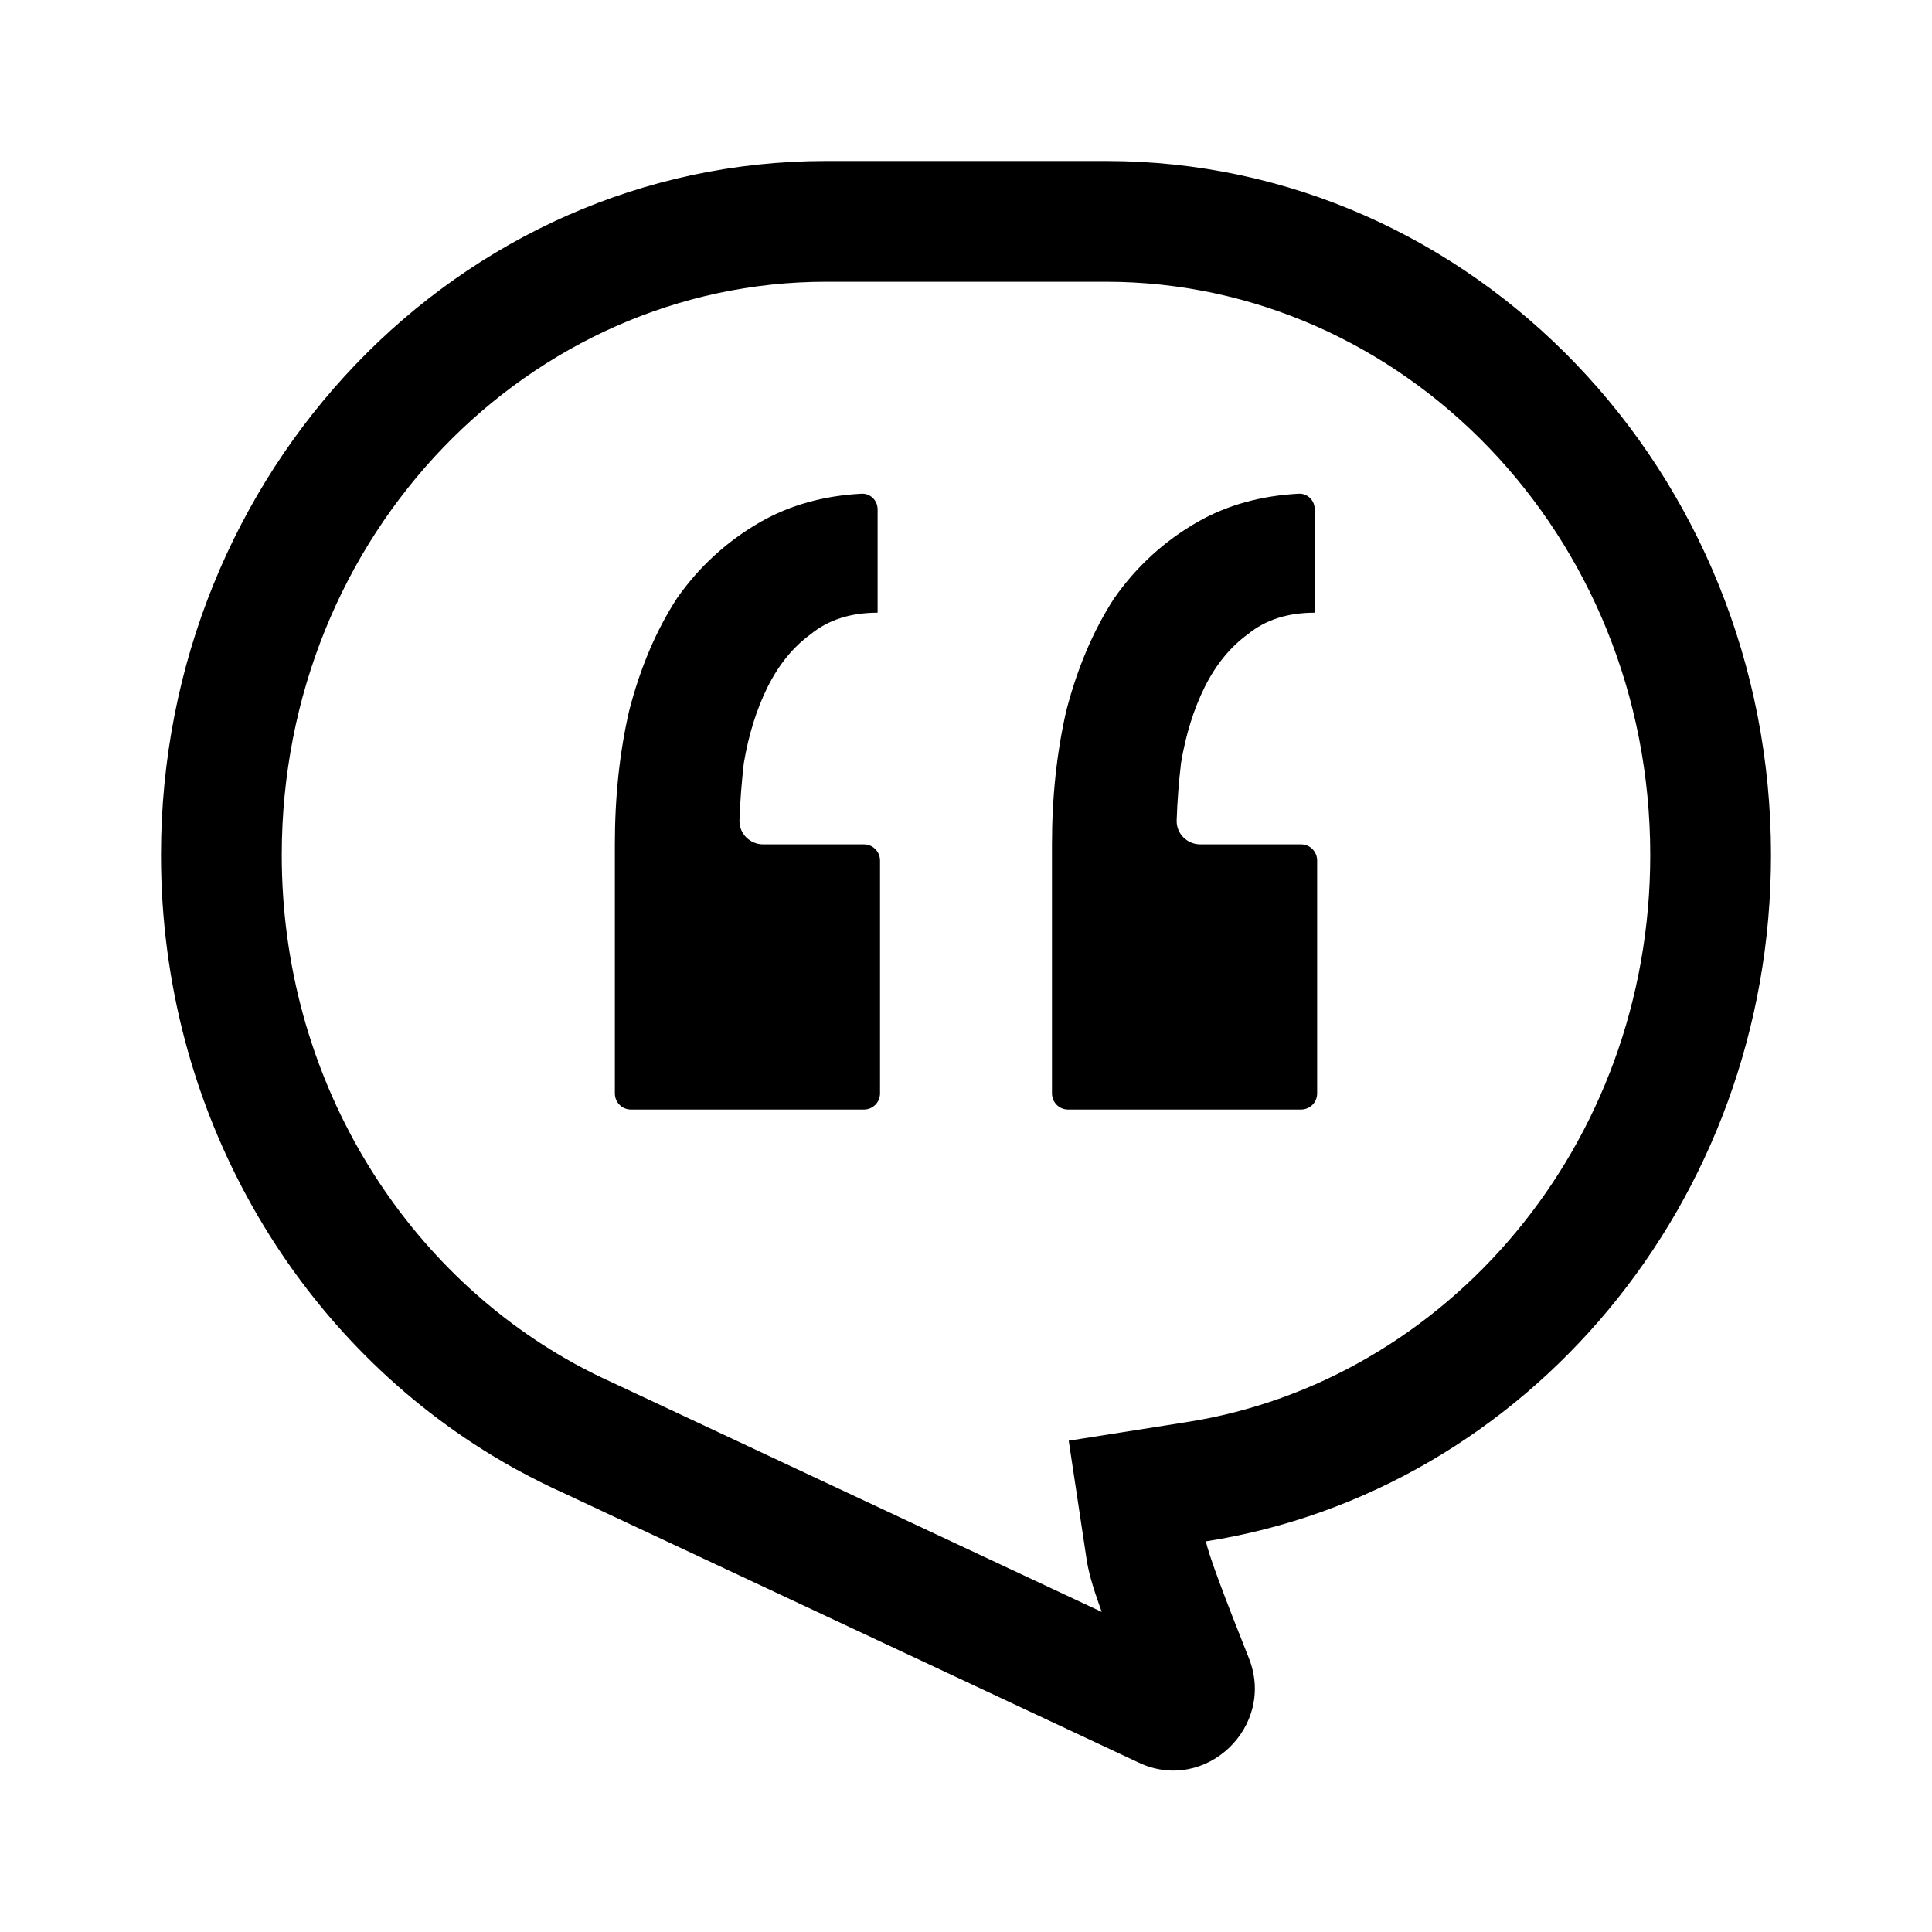 <svg id="quote_24" viewBox="0 0 24 24" fill="none" xmlns="http://www.w3.org/2000/svg"><path fill-rule="evenodd" clip-rule="evenodd" d="M6.406 18.25C6.31 18.196 6.214 18.141 6.12 18.084C3.657 16.592 2 13.809 2 10.622C2 5.86 5.699 2 10.261 2H13.739C18.302 2 22 5.86 22 10.622C22 14.943 18.954 18.522 14.982 19.147L14.982 19.15C15.006 19.298 15.234 19.896 15.506 20.578L15.513 20.596C15.853 21.446 14.977 22.286 14.148 21.897L6.995 18.544C6.903 18.503 6.812 18.46 6.723 18.415C6.62 18.364 6.519 18.311 6.419 18.256L6.407 18.25L6.406 18.25ZM7.141 16.942L7.132 16.937C4.99 15.756 3.5 13.386 3.5 10.622C3.5 6.627 6.587 3.5 10.261 3.5H13.739C17.413 3.5 20.5 6.627 20.5 10.622C20.5 14.241 17.956 17.16 14.748 17.665L13.276 17.897L13.498 19.37C13.525 19.549 13.585 19.729 13.609 19.803L13.609 19.804L13.611 19.807C13.633 19.874 13.658 19.947 13.686 20.024L7.621 17.181L7.61 17.176C7.451 17.104 7.294 17.026 7.141 16.942ZM10.732 13.783C10.842 13.783 10.932 13.694 10.932 13.583V10.689C10.932 10.579 10.842 10.489 10.732 10.489H9.481C9.315 10.489 9.18 10.355 9.186 10.189C9.194 9.953 9.213 9.717 9.24 9.48C9.3 9.124 9.399 8.808 9.537 8.531C9.676 8.254 9.854 8.036 10.071 7.878C10.289 7.7 10.566 7.611 10.902 7.611V6.327C10.902 6.217 10.812 6.127 10.702 6.133C10.231 6.158 9.813 6.275 9.448 6.483C9.033 6.721 8.686 7.037 8.409 7.433C8.152 7.829 7.954 8.293 7.816 8.828C7.697 9.342 7.638 9.896 7.638 10.489V13.583C7.638 13.694 7.727 13.783 7.838 13.783H10.732ZM16.162 13.783C16.273 13.783 16.362 13.694 16.362 13.583V10.689C16.362 10.579 16.273 10.489 16.162 10.489H14.911C14.746 10.489 14.611 10.355 14.617 10.189C14.625 9.953 14.643 9.717 14.671 9.48C14.73 9.124 14.829 8.808 14.967 8.531C15.106 8.254 15.284 8.036 15.502 7.878C15.719 7.7 15.996 7.611 16.332 7.611V6.327C16.332 6.217 16.243 6.127 16.133 6.133C15.661 6.158 15.243 6.275 14.878 6.483C14.463 6.721 14.117 7.037 13.84 7.433C13.583 7.829 13.385 8.293 13.246 8.828C13.128 9.342 13.068 9.896 13.068 10.489V13.583C13.068 13.694 13.158 13.783 13.268 13.783H16.162Z" fill="currentColor"></path></svg>